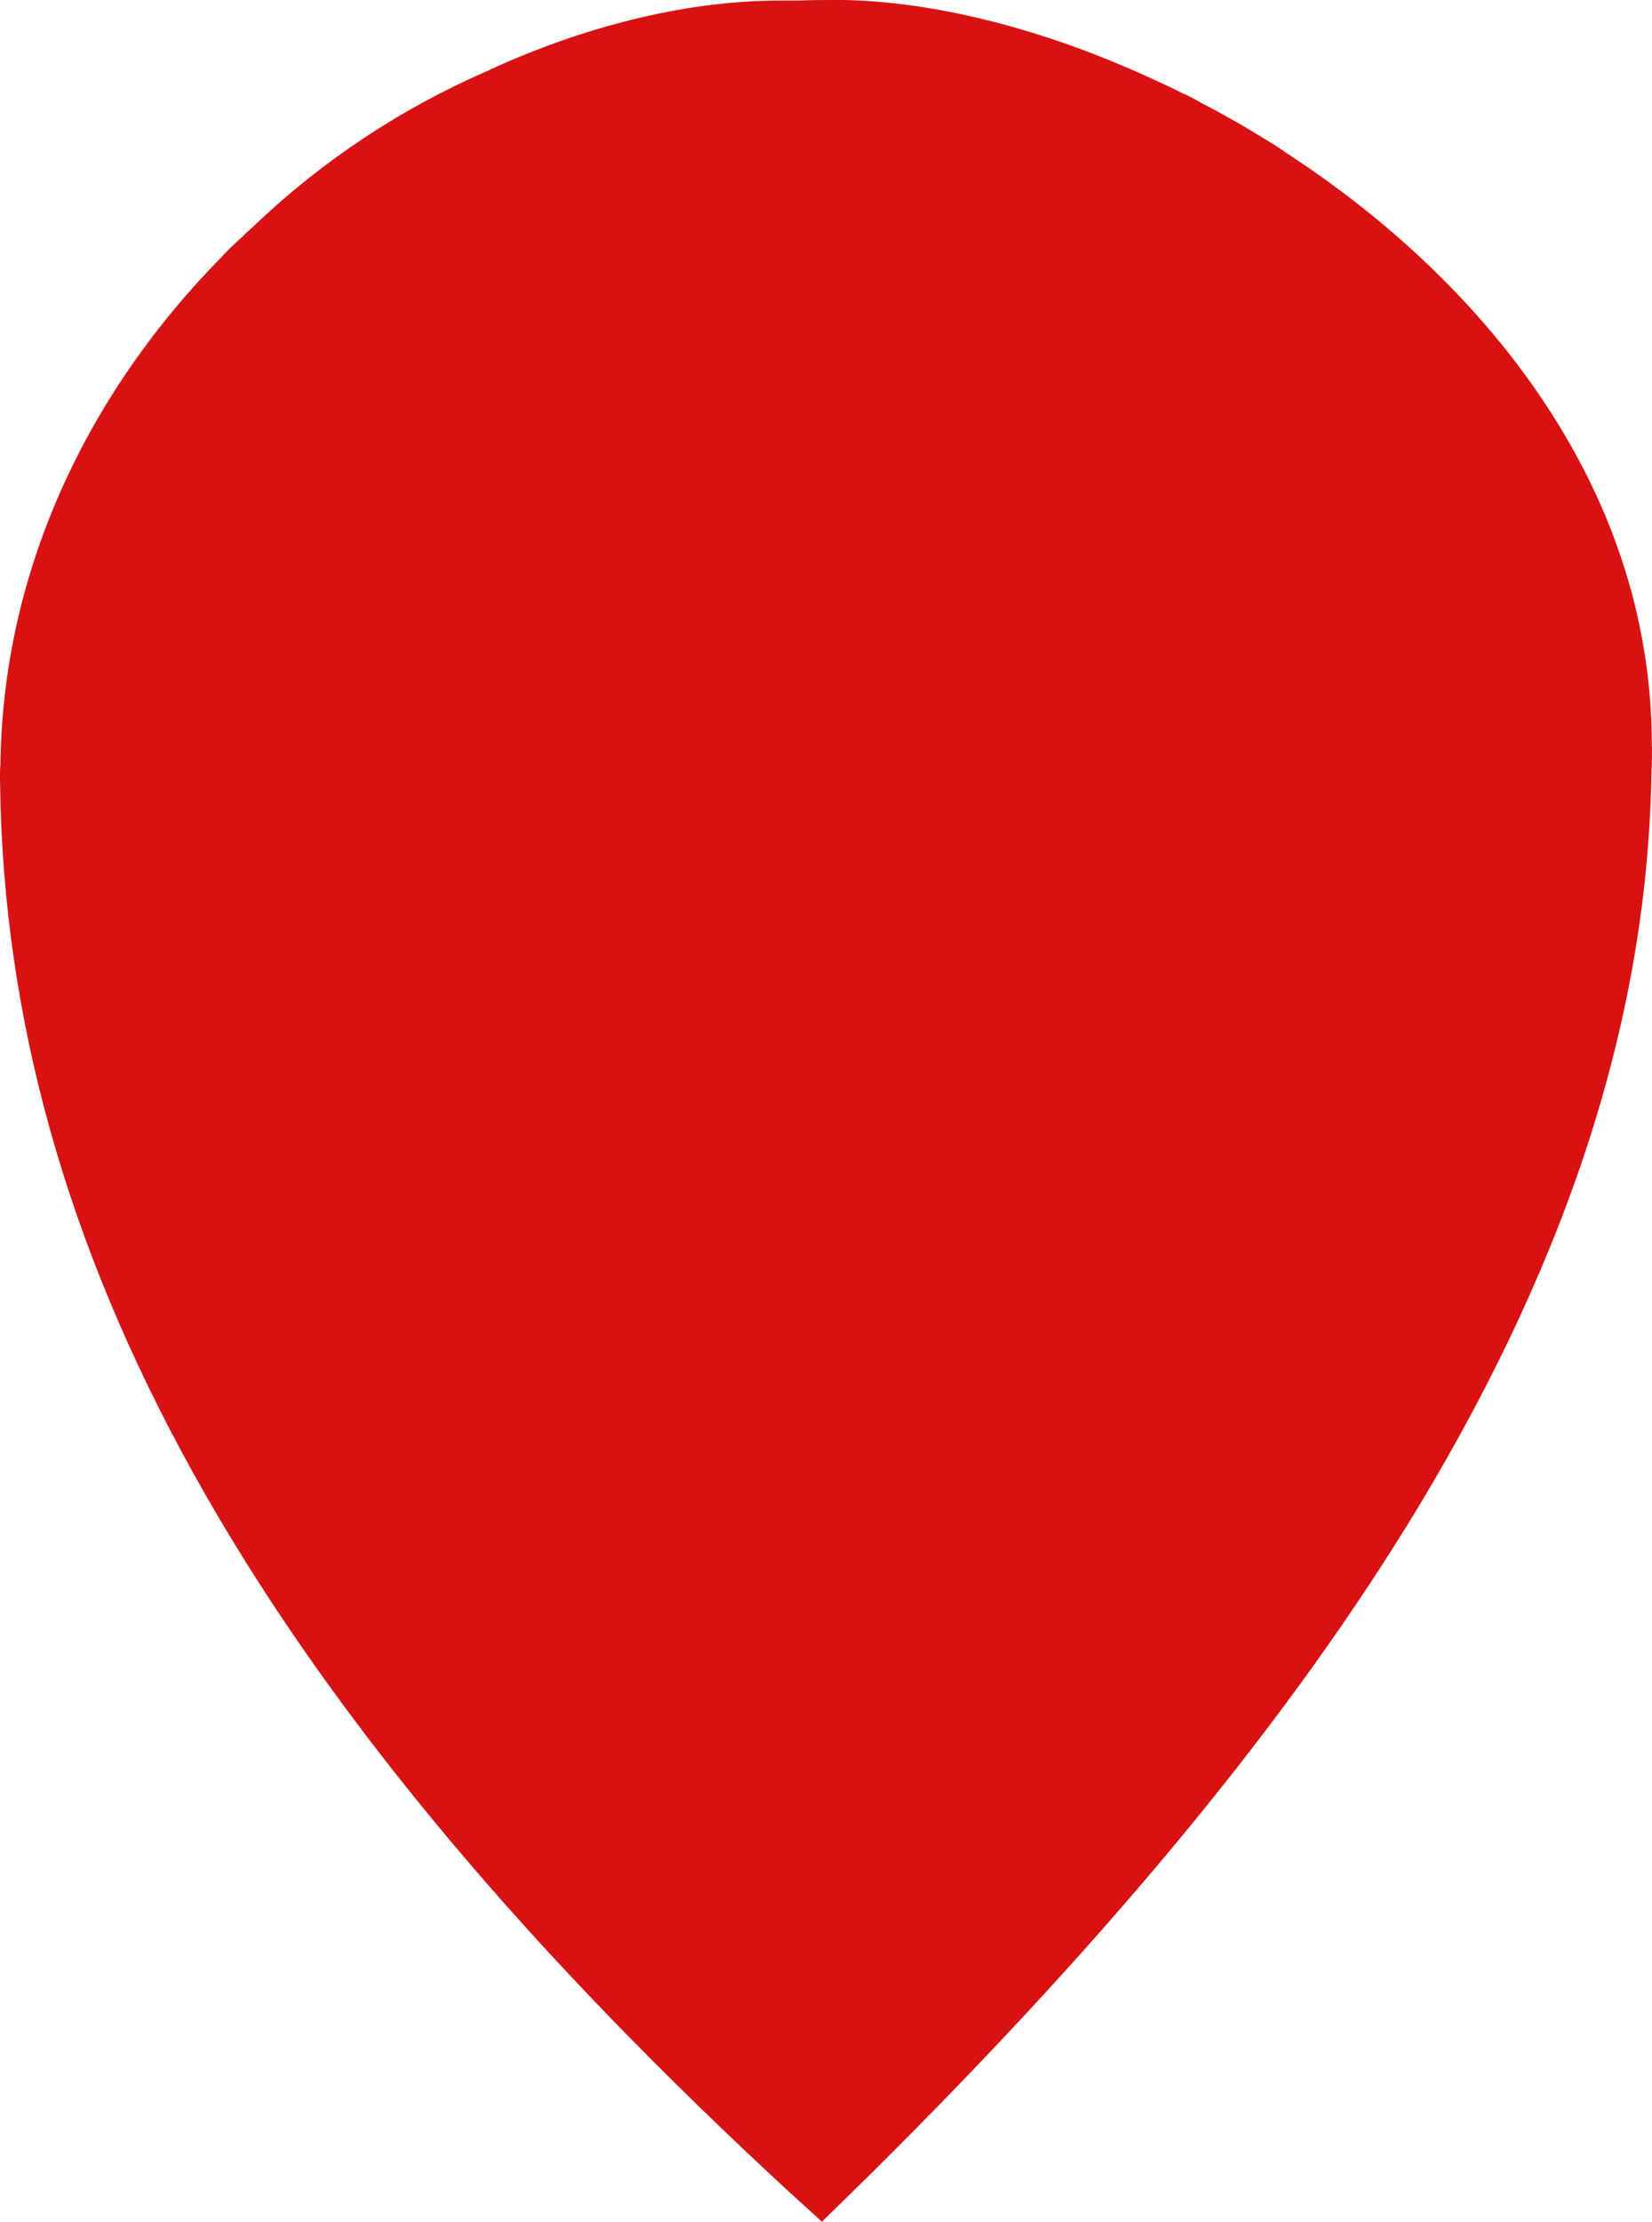 <svg version="1.1" id="图层_1" x="0px" y="0px" width="60.712px" height="81.61px" viewBox="0 0 60.712 81.61" enable-background="new 0 0 60.712 81.61" xml:space="preserve" xmlns="http://www.w3.org/2000/svg" xmlns:xlink="http://www.w3.org/1999/xlink" xmlns:xml="http://www.w3.org/XML/1998/namespace">
  <path fill="#D81212" d="M60.705,28v0.13l-0.01,0.12c-0.12,8.87-2.92,17.73-8.56,27.09c-4.6,7.61-11.15,15.6-20.05,24.43
	c-0.61,0.6-1.23,1.21-1.88,1.84c-0.65-0.59-1.29-1.17-1.91-1.75C9.234,62.11,0.244,45.9,0.004,28.85c0-0.19-0.01-0.37,0-0.56V28.2
	l0.01-0.08c0.05-4.3,1.18-8.45,3.34-12.33c1.28-2.29,2.9-4.44,4.83-6.39l0.02-0.03l0.03-0.03c0.18-0.19,0.37-0.37,0.56-0.54
	l0.11-0.1l0.1-0.1l0.05-0.05l0.18-0.16l0.17-0.16c2.46-2.33,5.3-4.22,8.43-5.59l0.18-0.08l0.05-0.03l0.09-0.03l0.09-0.05
	c3.56-1.59,7.17-2.43,10.44-2.43h0.7C29.794,0,30.204,0,30.604,0h0.39c3.43,0.06,7.48,1.1,11.4,2.92l0.05,0.02l0.04,0.02
	c0.3,0.14,0.61,0.28,0.92,0.44l0.08,0.04l0.08,0.03c0.21,0.1,0.47,0.24,0.67,0.36l0.05,0.02l0.04,0.02
	c0.74,0.39,1.51,0.83,2.31,1.33l0.15,0.09c0.12,0.08,0.24,0.15,0.35,0.23l0.11,0.08l0.11,0.07c4.46,2.92,8.03,6.59,10.32,10.6
	c1.97,3.44,2.98,7.08,3.03,10.82v0.07C60.714,27.5,60.714,27.77,60.705,28z" class="color c1"/>
</svg>